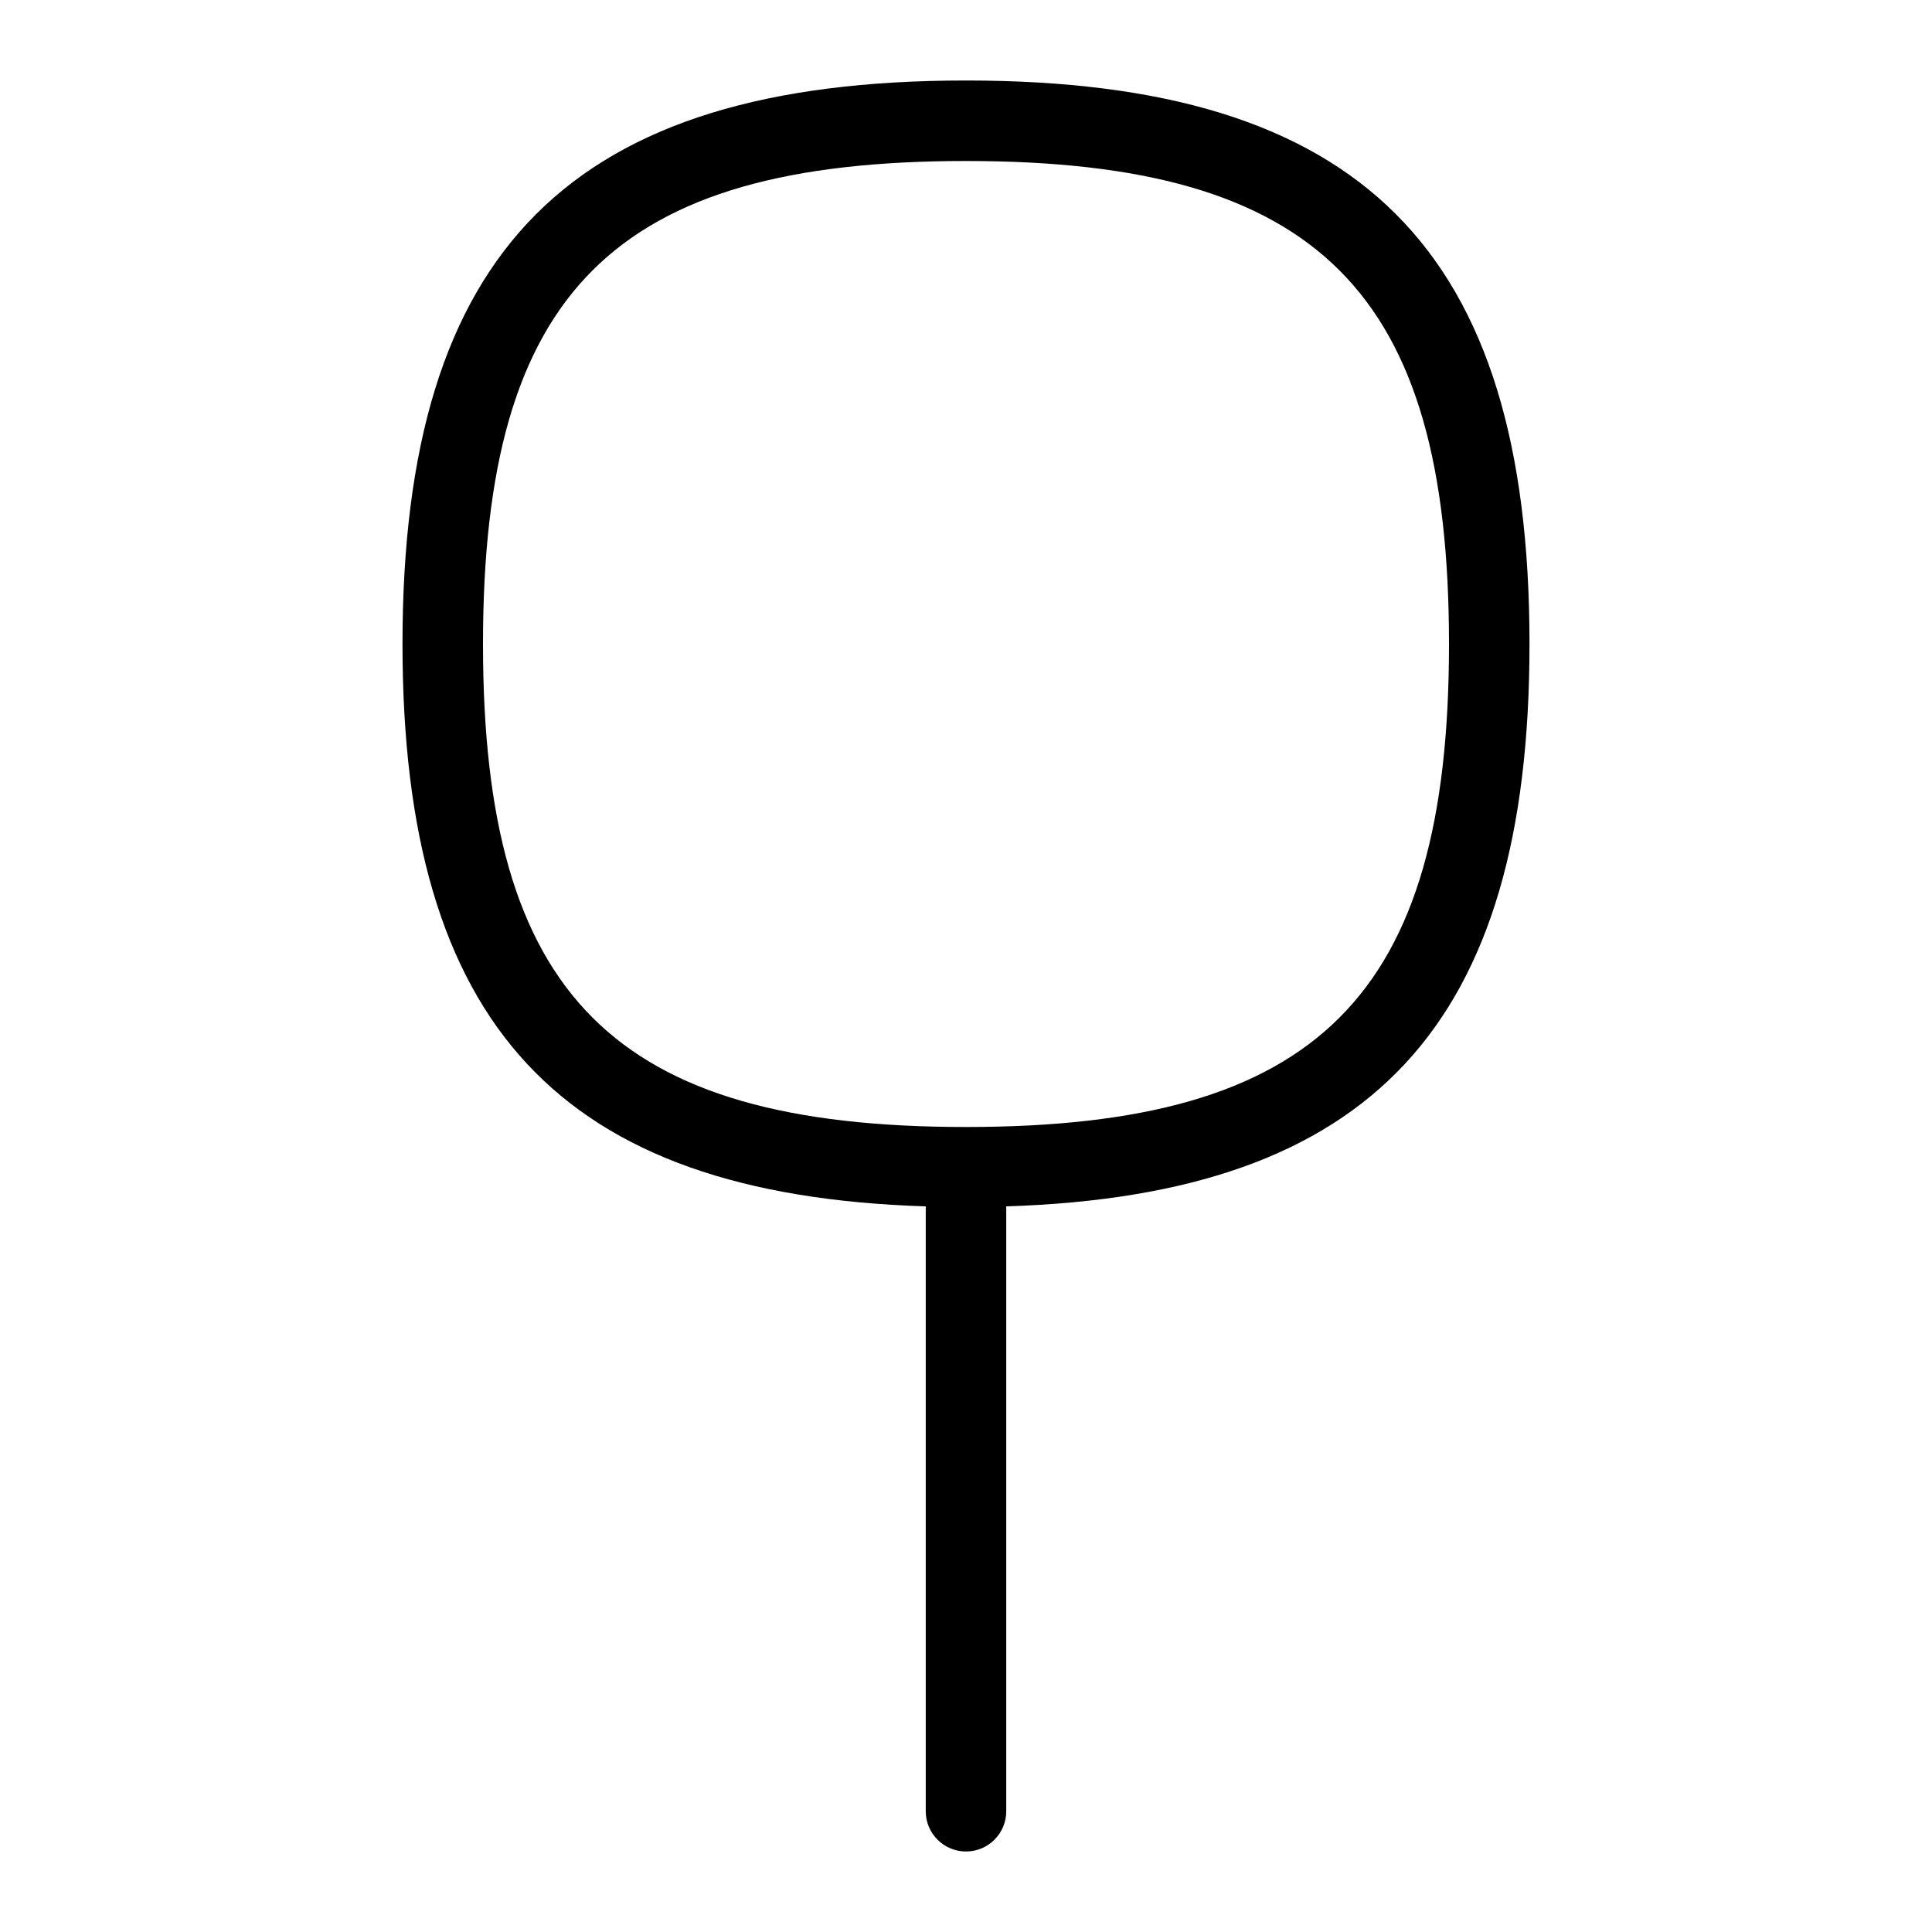 <svg id="Layer_1" viewBox="0 0 24 24" xmlns="http://www.w3.org/2000/svg" data-name="Layer 1"><path d="m19 8c0-4.907-2.094-7-7-7s-7 2.093-7 7c0 4.734 1.957 6.843 6.5 6.986v7.514c0 .276.224.5.5.5s.5-.224.5-.5v-7.514c4.543-.143 6.5-2.252 6.5-6.986zm-7 6c-4.374 0-6-1.626-6-6s1.626-6 6-6 6 1.626 6 6-1.626 6-6 6z"/></svg>